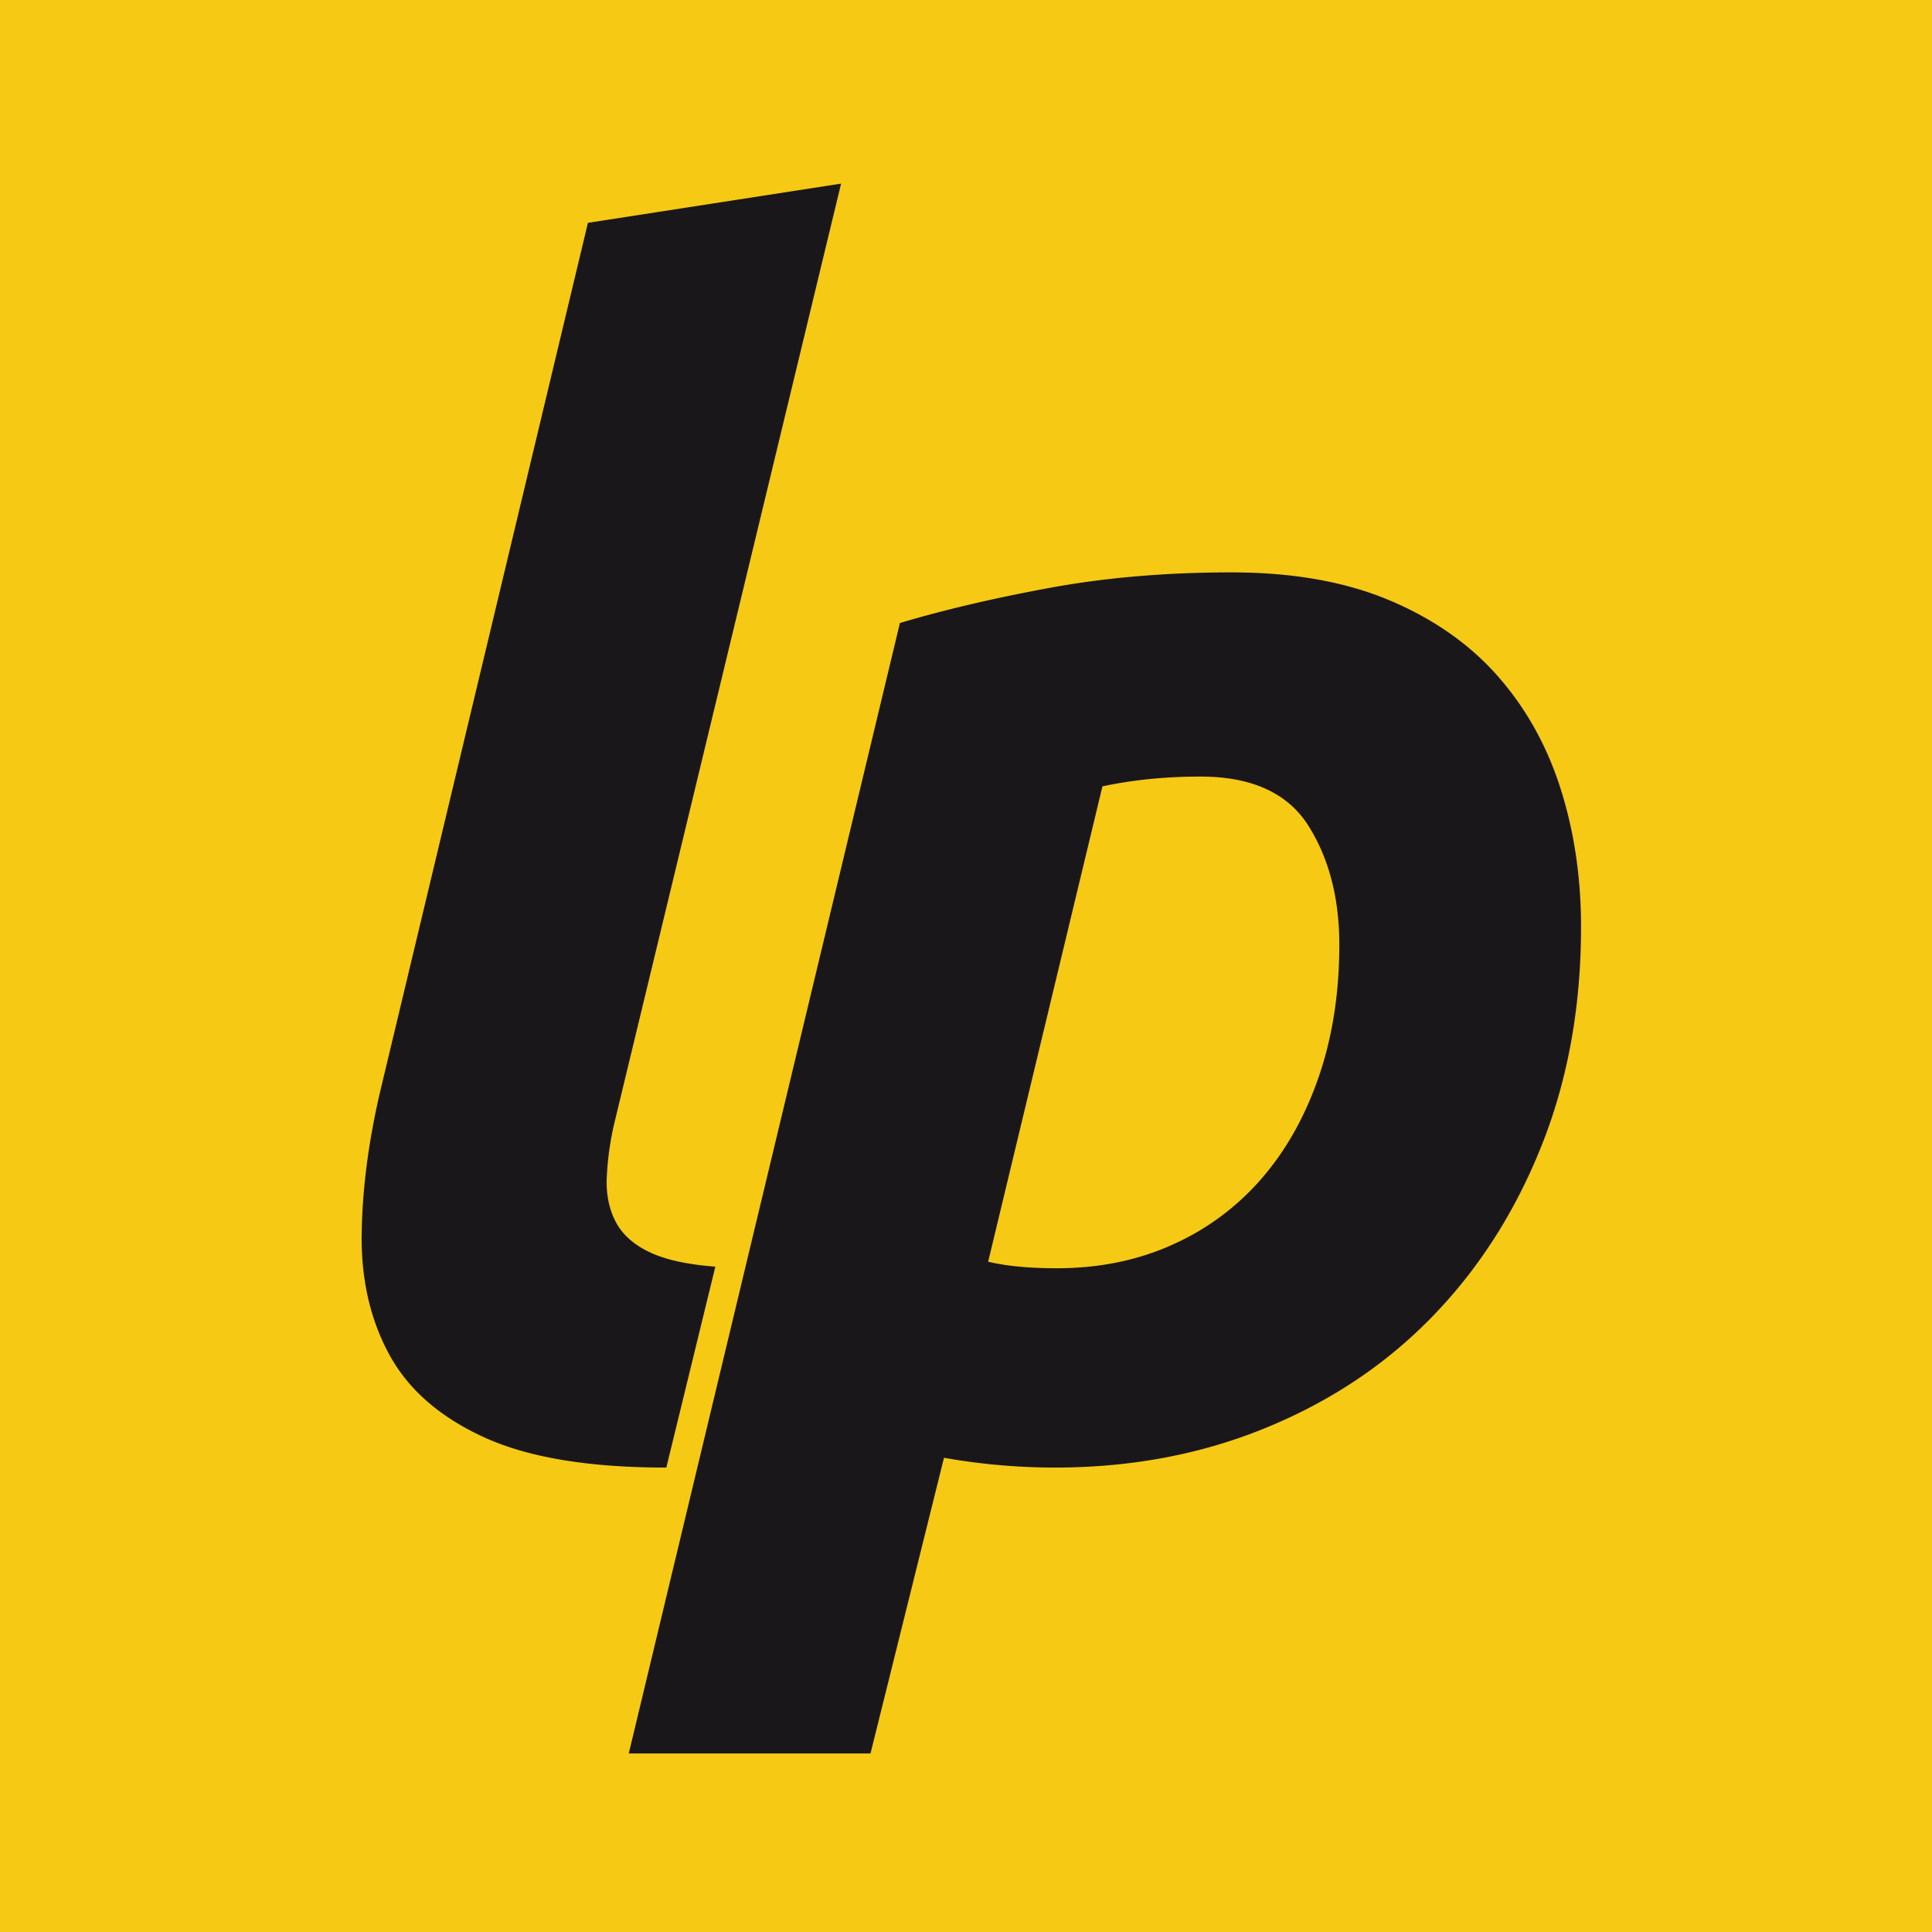 <svg xmlns="http://www.w3.org/2000/svg" height="64" viewBox="0 0 60 60" width="64" version="1.1">
  <rect height="100%" width="100%" x="0" y="0" style="fill:#f6c915;stroke-width:1"/>
  <g style="fill:#1a171b" transform="matrix(.969 0 0 .969 -322.66 -137.948)">
    <path d="M354.338 189.396c-2.479 0-4.424-.322-5.837-.969-1.415-.646-2.427-1.526-3.037-2.644-.61-1.116-.906-2.399-.89-3.848.017-1.448.217-2.992.602-4.632l6.649-27.8 8.114-1.257-7.278 30.156a9.477 9.477 0 0 0-.233 1.728c-.019.523.078.986.287 1.387.209.402.566.725 1.072.969.505.245 1.214.402 2.122.471z"/>
    <path d="M383.654 172.067c0 2.548-.418 4.877-1.256 6.989-.838 2.112-1.997 3.936-3.481 5.471-1.483 1.537-3.263 2.731-5.341 3.586-2.075.855-4.337 1.283-6.779 1.283a20.4 20.4 0 0 1-3.56-.314l-2.355 9.476h-7.748l8.69-36.229c1.396-.418 2.992-.793 4.79-1.125 1.797-.332 3.743-.498 5.837-.498 1.955 0 3.64.297 5.053.89 1.413.594 2.574 1.405 3.481 2.435.906 1.029 1.578 2.234 2.015 3.612.438 1.379.654 2.854.654 4.424zm-19.002 10.732c.592.14 1.324.209 2.198.209 1.361 0 2.599-.253 3.717-.759a8.173 8.173 0 0 0 2.852-2.12c.787-.908 1.397-1.998 1.834-3.272.435-1.273.654-2.678.654-4.214 0-1.5-.332-2.775-.994-3.822-.664-1.047-1.817-1.571-3.456-1.571-1.117 0-2.164.104-3.142.314z"/>
  </g>
</svg>
